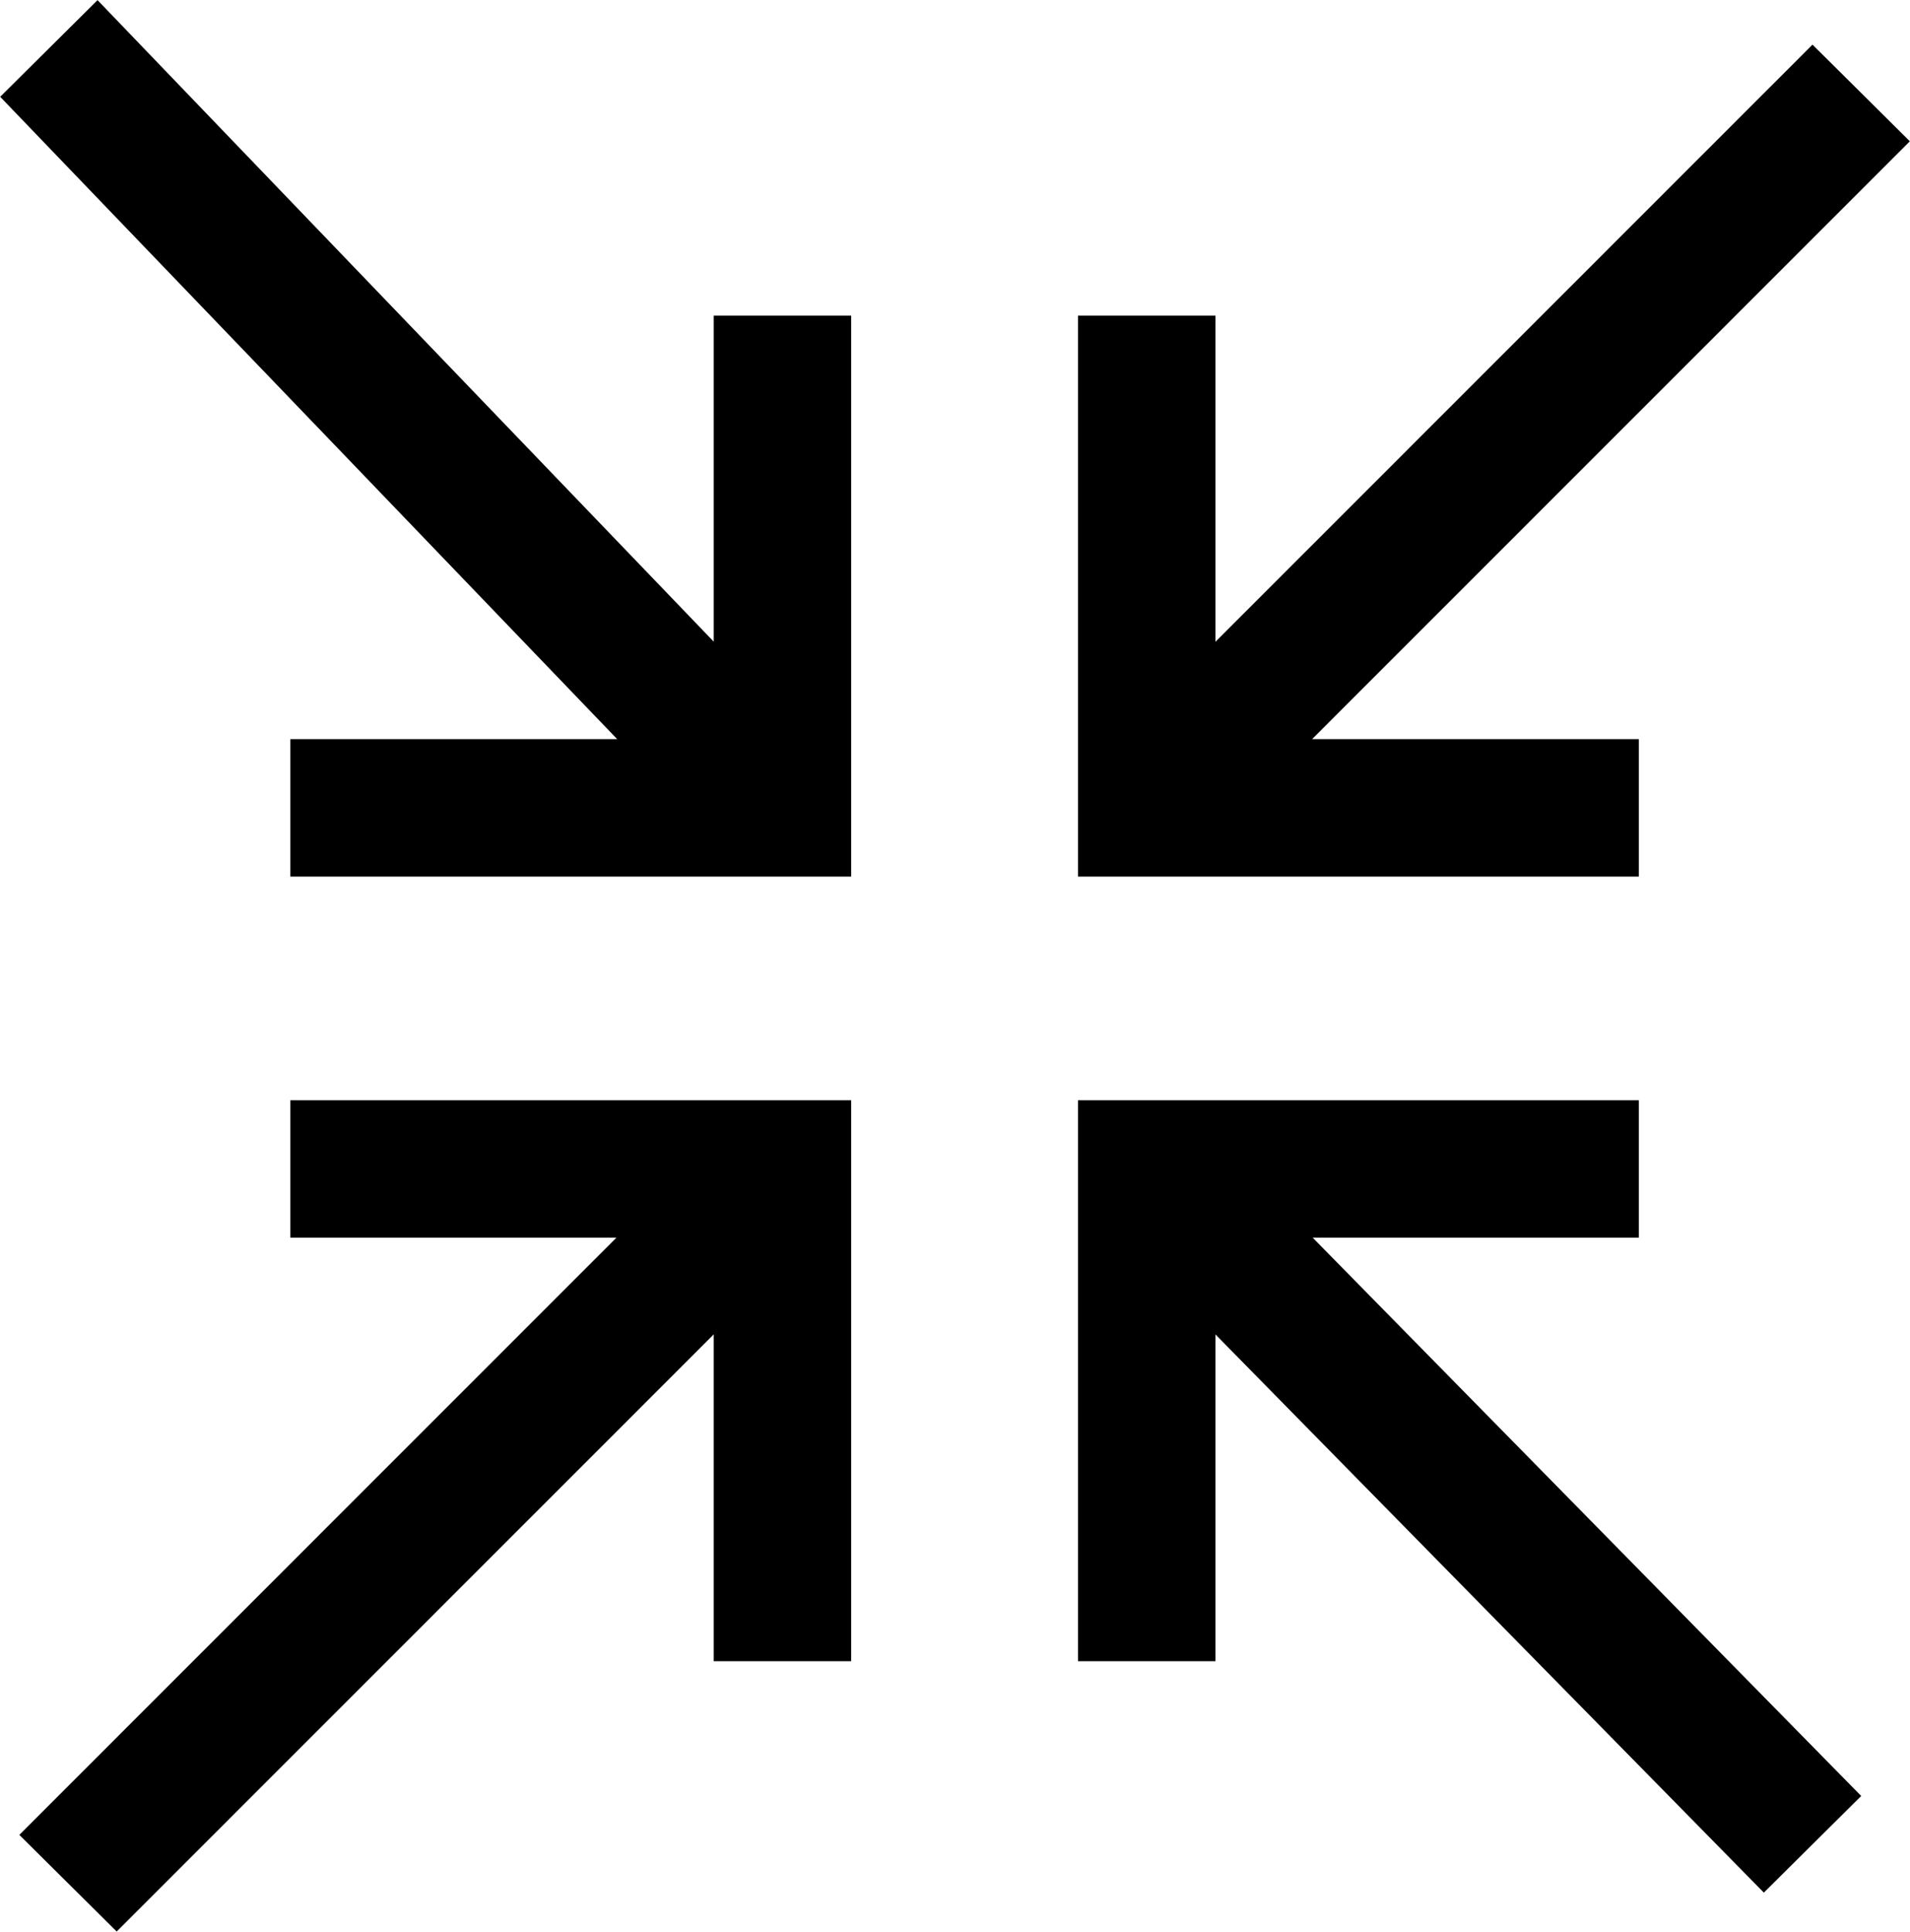 <?xml version="1.0" encoding="UTF-8"?>
<svg width="4109px" height="4156px" viewBox="0 0 4109 4156" version="1.1" xmlns="http://www.w3.org/2000/svg" xmlns:xlink="http://www.w3.org/1999/xlink">
    <title>Group</title>
    <g id="Page-1" stroke="none" stroke-width="1" fill="none" fill-rule="evenodd">
        <g id="Artboard-Copy-17" transform="translate(-2055, -1952)" fill="#000000" fill-rule="nonzero" stroke="#000000" stroke-width="8">
            <g id="Group" transform="translate(2061, 1958)">
                <path d="M203.757,0 L0,202.31 L1331.218,1588.276 L622.561,1588.276 L622.561,1876.005 L1677.303,1876.005 L1821.132,1876.005 L1821.132,1732.141 L1821.132,677.132 L1533.475,677.132 L1533.475,1384.467 L203.757,0 Z M3893.243,95.679 L2604.779,1384.467 L2604.779,677.132 L2317.122,677.132 L2317.122,1732.141 L2317.122,1876.005 L2460.95,1876.005 L3515.693,1876.005 L3515.693,1588.276 L2807.035,1588.276 L4097,297.989 L3893.243,95.679 Z M622.561,2365.174 L622.561,2652.904 L1329.718,2652.904 L41.254,3941.693 L245.011,4144 L1533.475,2855.211 L1533.475,3564.048 L1821.132,3564.048 L1821.132,2509.039 L1821.132,2365.174 L1677.304,2365.174 L622.561,2365.174 Z M2317.122,2509.039 L2317.122,3564.048 L2604.779,3564.048 L2604.779,2855.211 L3788.608,4060.279 L3992.365,3857.972 L2808.536,2652.904 L3515.693,2652.904 L3515.693,2365.174 L2460.95,2365.174 L2317.122,2365.174 L2317.122,2509.039 Z" id="Shape"></path>
            </g>
        </g>
    </g>
</svg>
